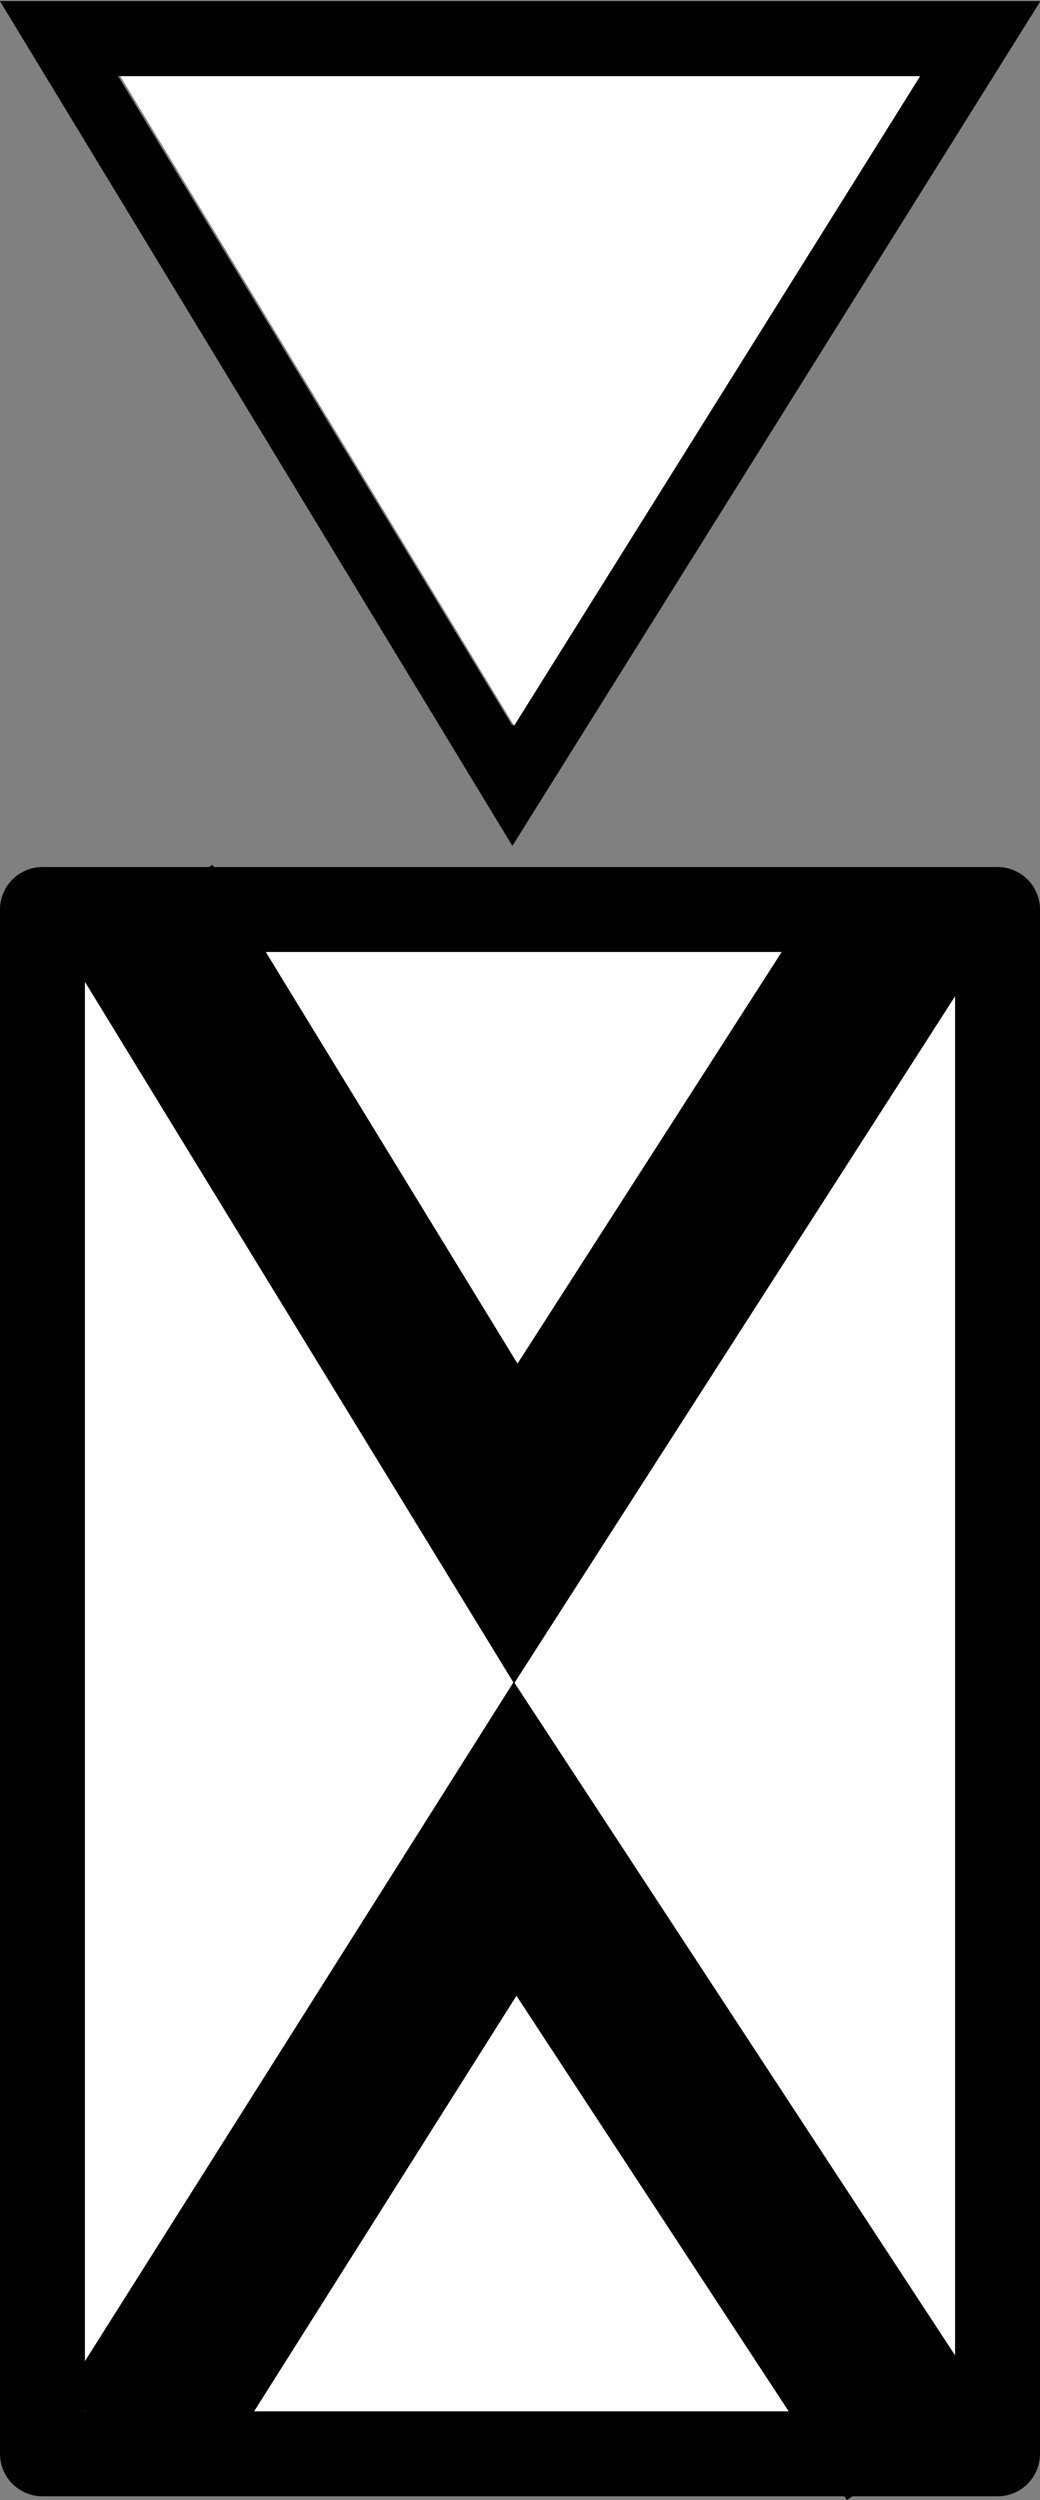 <?xml version="1.0" encoding="UTF-8" standalone="no"?>
<svg
   xmlns:dc="http://purl.org/dc/elements/1.1/"
   xmlns:cc="http://creativecommons.org/ns#"
   xmlns:rdf="http://www.w3.org/1999/02/22-rdf-syntax-ns#"
   xmlns:svg="http://www.w3.org/2000/svg"
   xmlns="http://www.w3.org/2000/svg"
   version="1.1"
   id="svg2"
   height="441.533"
   width="183.695">
  <rect width="100%" height="100%" fill="#808080" stroke="none"/>
  <defs
     id="defs4" />
  <g
     style="display:inline"
     transform="translate(5.205,-604.049)"
     id="layer1">
    <g
       transform="matrix(0.748,0,0,0.748,10.276,190.065)"
       id="g4821">
      <path
         d="m -20.706,553.715 121.002,199.462 124.695,-199.462 -245.697,0 z m 27.894,17.705 188.89,0 -95.782,153.354 -93.108,-153.354 z"
         id="path3862"
         style="color:#000000;display:inline;overflow:visible;visibility:visible;fill:#000000;fill-opacity:1;stroke:none;stroke-width:3.8;marker:none;enable-background:accumulate" />
      <path
         d="m 100.708,724.817 -92.997,-153.365 188.863,0 z"
         id="path3866"
         style="color:#000000;display:inline;overflow:visible;visibility:visible;fill:#ffffff;fill-opacity:1;stroke:none;stroke-width:3.8;marker:none;enable-background:accumulate" />
    </g>
  </g>
  <g
     style="display:inline"
     transform="translate(5.205,273.633)"
     id="layer5" />
  <g
     style="display:inline"
     transform="translate(5.205,273.633)"
     id="layer6">
    <g
       transform="translate(-5.205,0)"
       id="g4816">
      <rect
         style="display:inline;fill:#ffffff;fill-opacity:1;stroke:#000000;stroke-width:15;stroke-linecap:round;stroke-linejoin:round;stroke-miterlimit:4;stroke-dasharray:none;stroke-opacity:1"
         id="rect4663"
         width="168.695"
         height="272.741"
         x="7.5"
         y="-113" />
      <path
         style="color:#000000;display:inline;overflow:visible;visibility:visible;fill:none;stroke:#000000;stroke-width:30;stroke-linecap:butt;stroke-linejoin:miter;stroke-miterlimit:4;stroke-dasharray:none;stroke-dashoffset:0;stroke-opacity:1;marker:none;enable-background:accumulate"
         d="M 24.734,-113.061 91.102,-4.551 160.094,-112.051"
         id="path3837" />
      <path
         style="color:#000000;display:inline;overflow:visible;visibility:visible;fill:none;stroke:#000000;stroke-width:30;stroke-linecap:butt;stroke-linejoin:miter;stroke-miterlimit:4;stroke-dasharray:none;stroke-dashoffset:0;stroke-opacity:1;marker:none;enable-background:accumulate"
         d="M 162.114,159.68 90.985,51.114 23.723,157.66"
         id="path3839" />
    </g>
  </g>
</svg>
